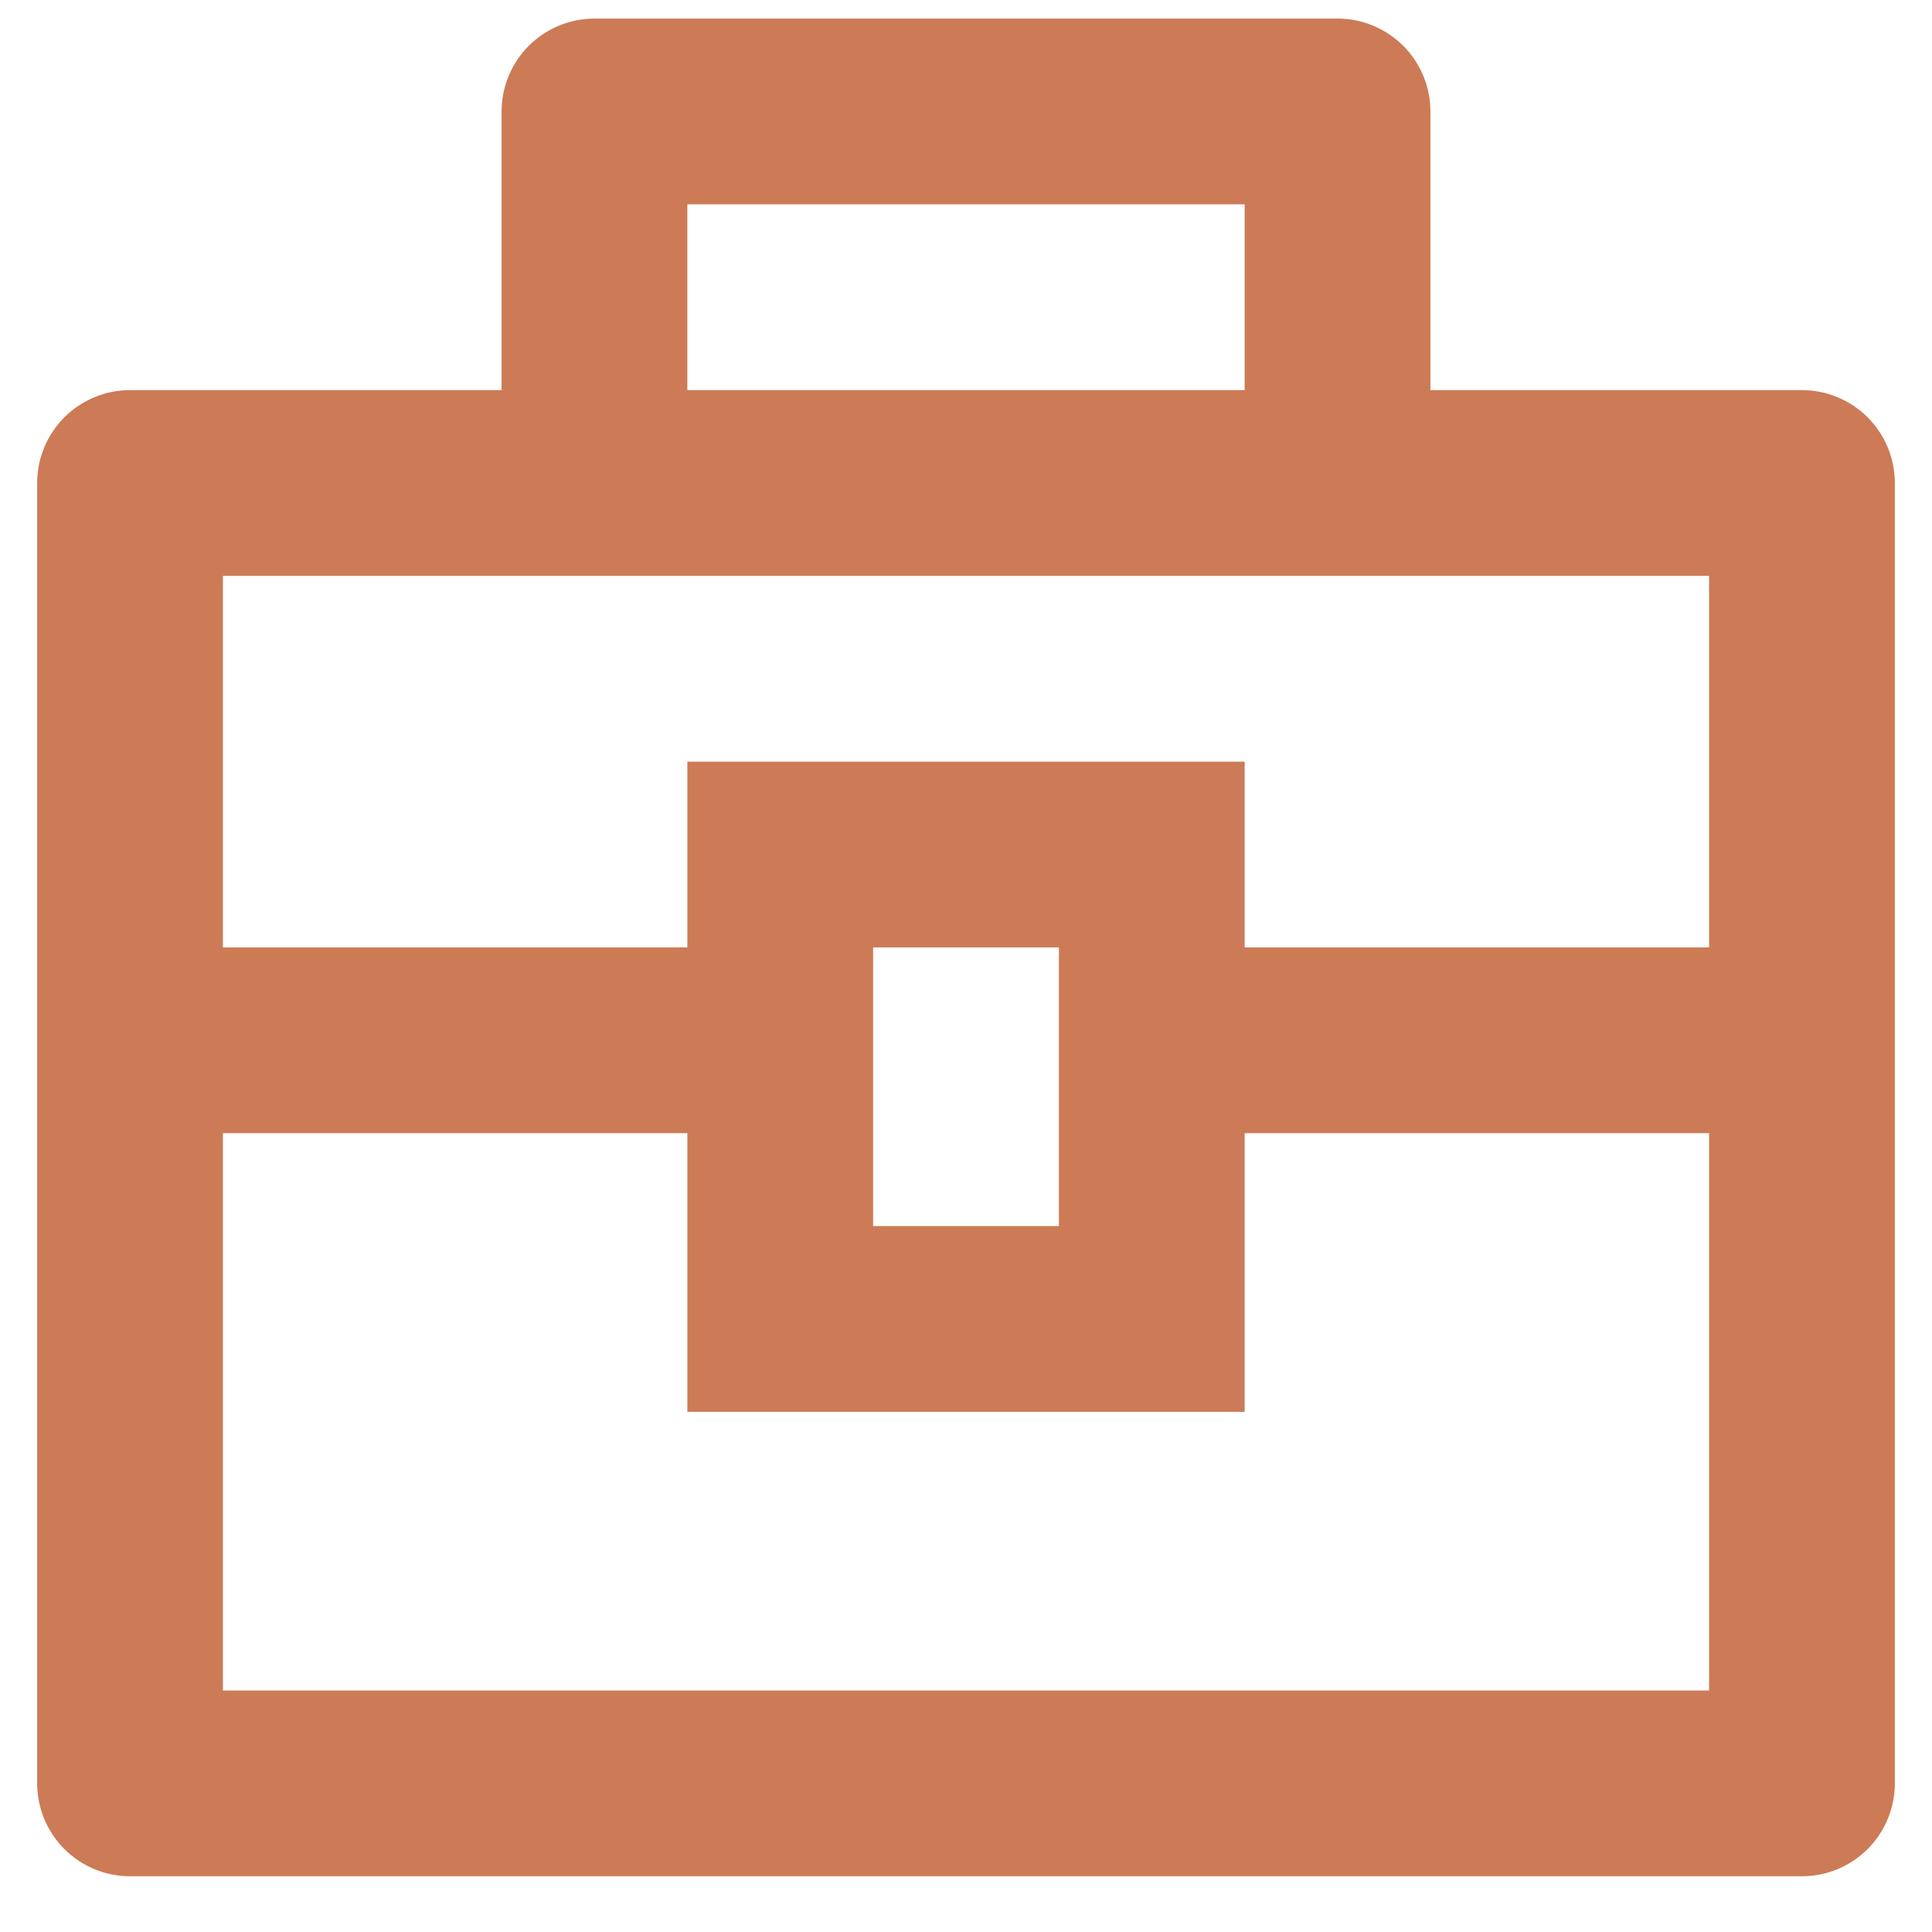 <svg width="26" height="26" viewBox="0 0 26 26" fill="none" xmlns="http://www.w3.org/2000/svg">
<path d="M6.75 5.25V1.5C6.75 1.168 6.882 0.851 7.116 0.616C7.351 0.382 7.668 0.25 8 0.25H18C18.331 0.25 18.649 0.382 18.884 0.616C19.118 0.851 19.25 1.168 19.25 1.5V5.25H24.25C24.581 5.25 24.899 5.382 25.134 5.616C25.368 5.851 25.5 6.168 25.5 6.5V24C25.5 24.331 25.368 24.649 25.134 24.884C24.899 25.118 24.581 25.25 24.25 25.25H1.75C1.418 25.25 1.101 25.118 0.866 24.884C0.632 24.649 0.5 24.331 0.5 24V6.5C0.5 6.168 0.632 5.851 0.866 5.616C1.101 5.382 1.418 5.25 1.75 5.25H6.75ZM9.25 15.25H3V22.75H23V15.25H16.75V19H9.25V15.25ZM23 7.75H3V12.75H9.25V10.25H16.75V12.75H23V7.75ZM11.75 12.75V16.5H14.25V12.75H11.75ZM9.25 2.75V5.25H16.75V2.75H9.25Z" fill="#CC7B56"/>
</svg>
